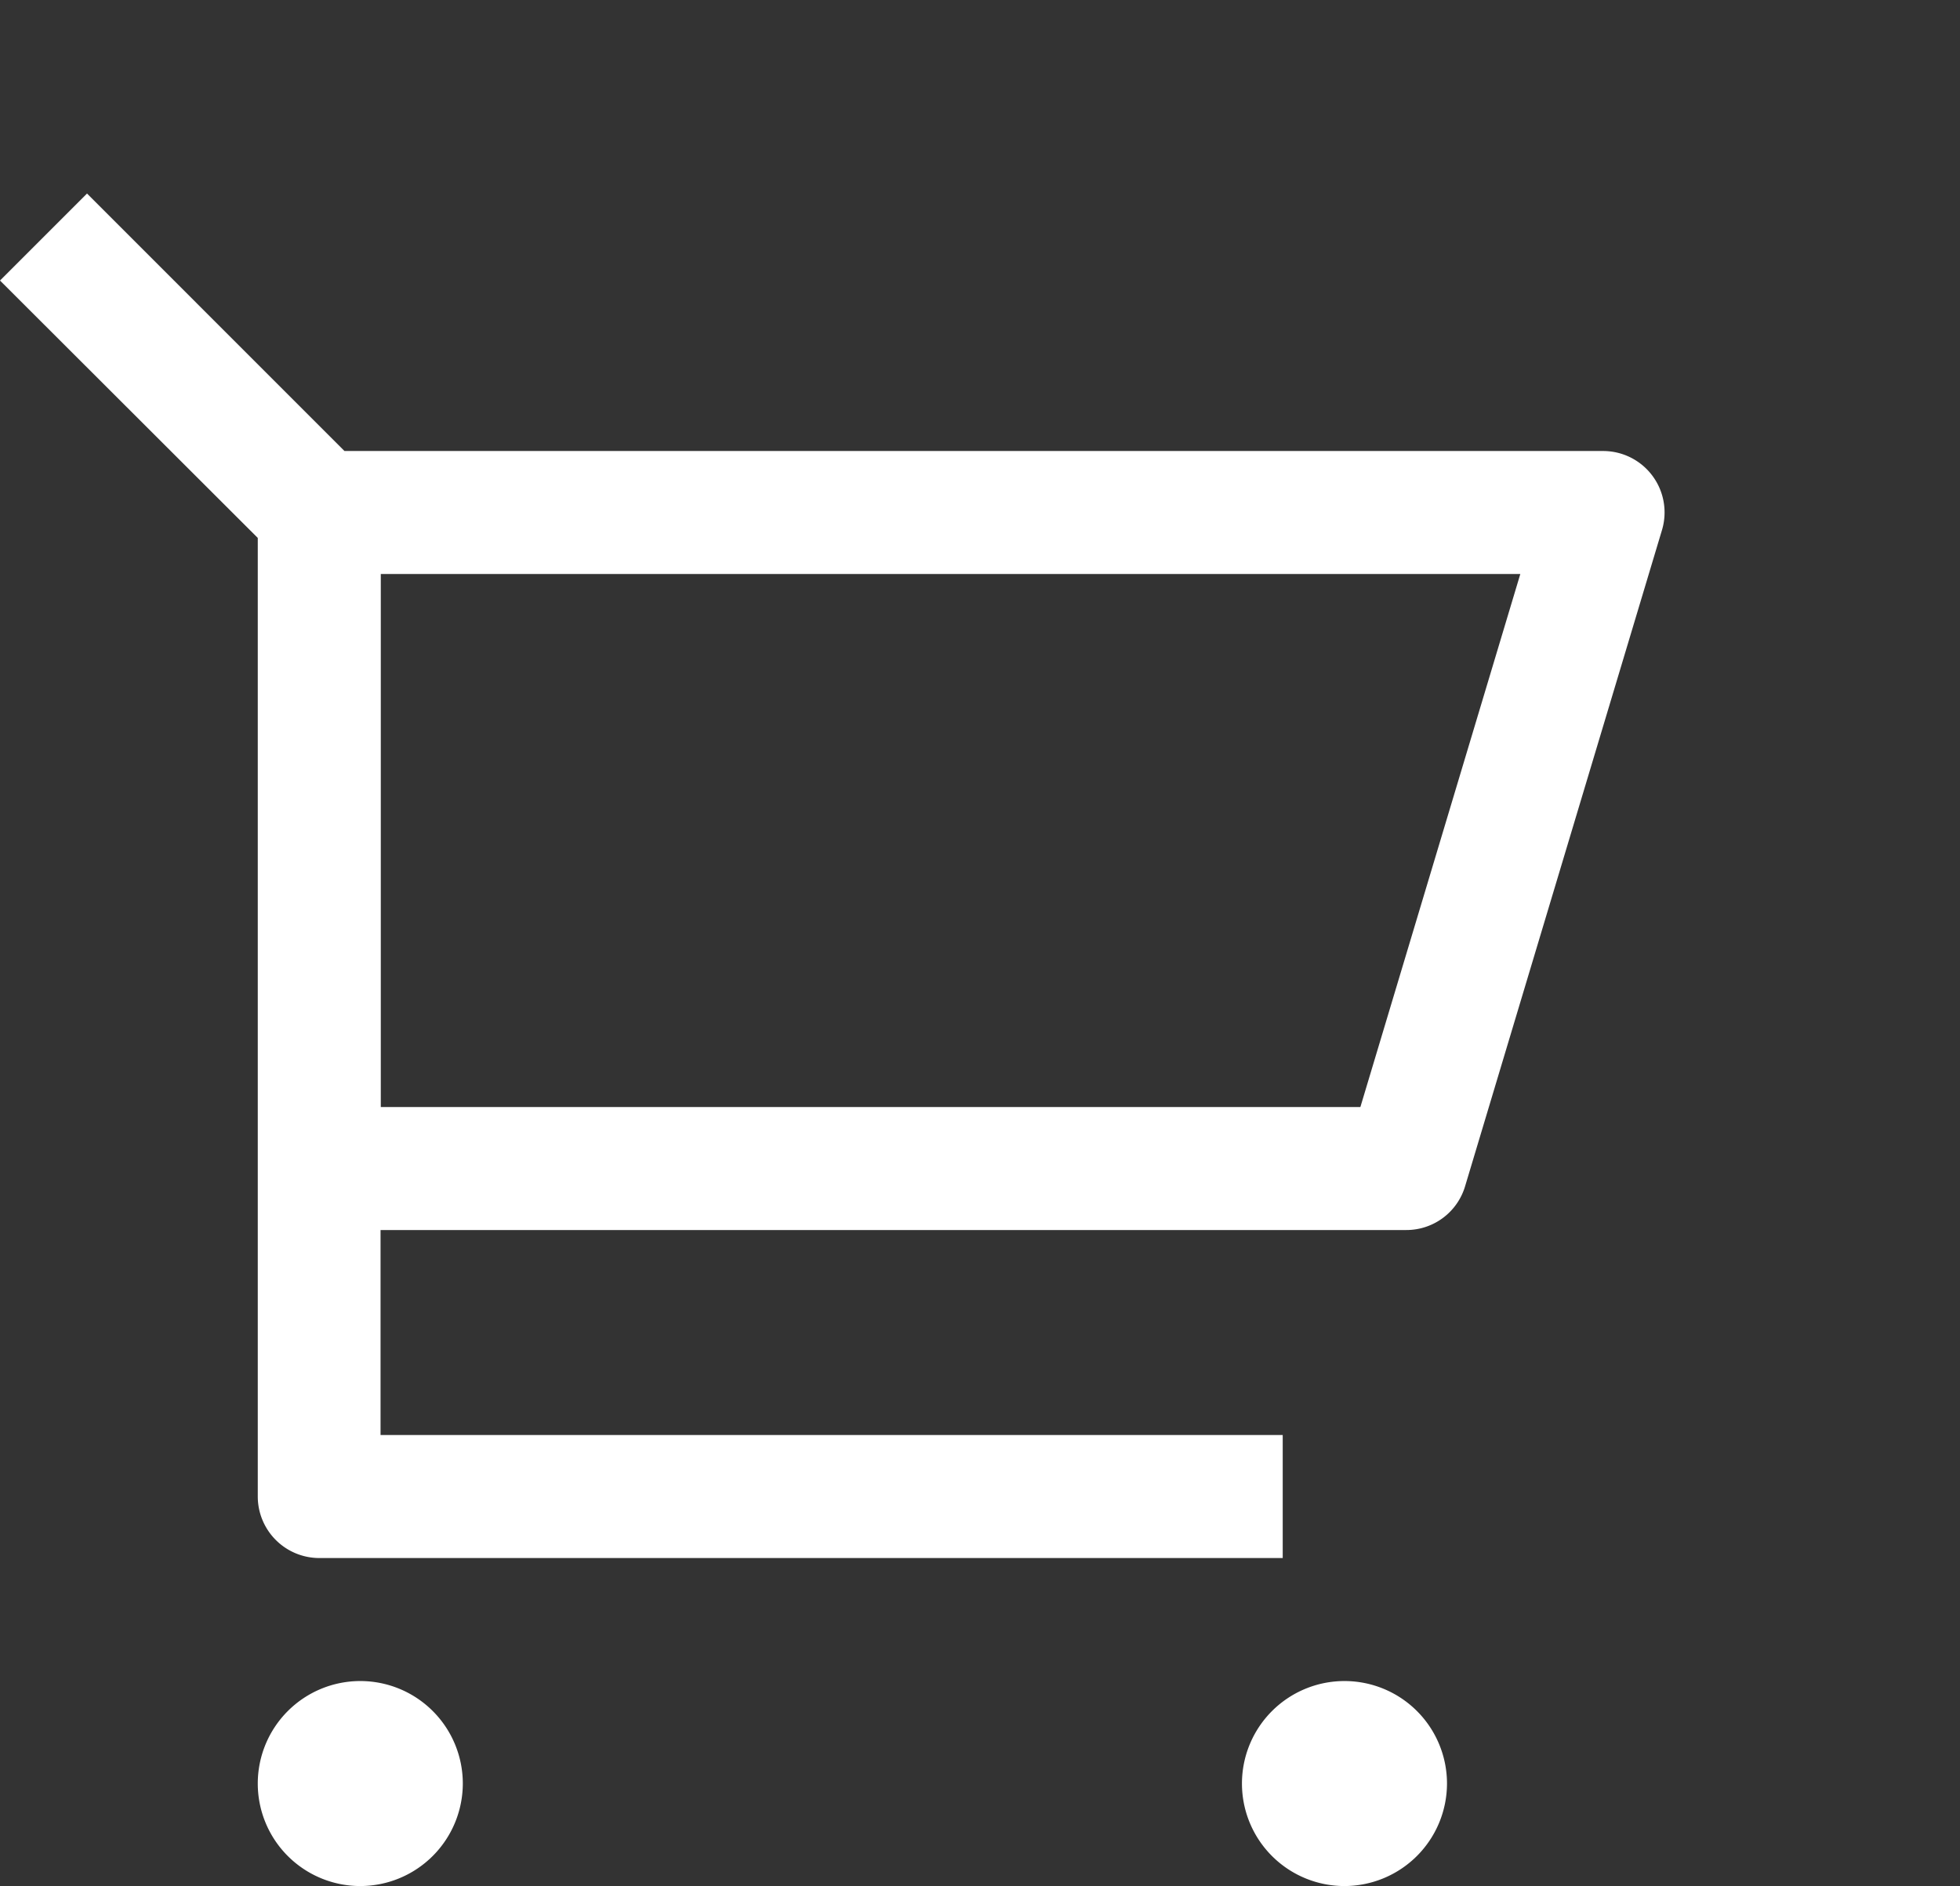 <svg data-name="구성 요소 515 – 280" xmlns="http://www.w3.org/2000/svg" width="23.898" height="23" viewBox="0 0 23.898 23">
    <rect x="0" y="0" width="23.898" height="23" fill="#333333" stroke="none"/>
    <path data-name="빼기 53" d="M17.1 21.347a1.25 1.25 0 1 1 1.25-1.25 1.252 1.252 0 0 1-1.25 1.25zm-12 0a1.25 1.25 0 1 1 1.25-1.25 1.252 1.252 0 0 1-1.25 1.25zm11.25-4H4.6a.751.751 0 0 1-.75-.75V4.907L.707 1.768 1.768.707l3.139 3.14h15.346a.749.749 0 0 1 .718.965l-2.4 8a.747.747 0 0 1-.719.535H5.347v2.5h11v1.5zm-11-12v6.5h11.944l1.95-6.5z" transform="translate(-.707 1.653)" style="fill:#fff"/>
    <circle data-name="타원 10" cx="5" cy="5" r="5" transform="translate(13.898)" style="fill:none"/>
</svg>
